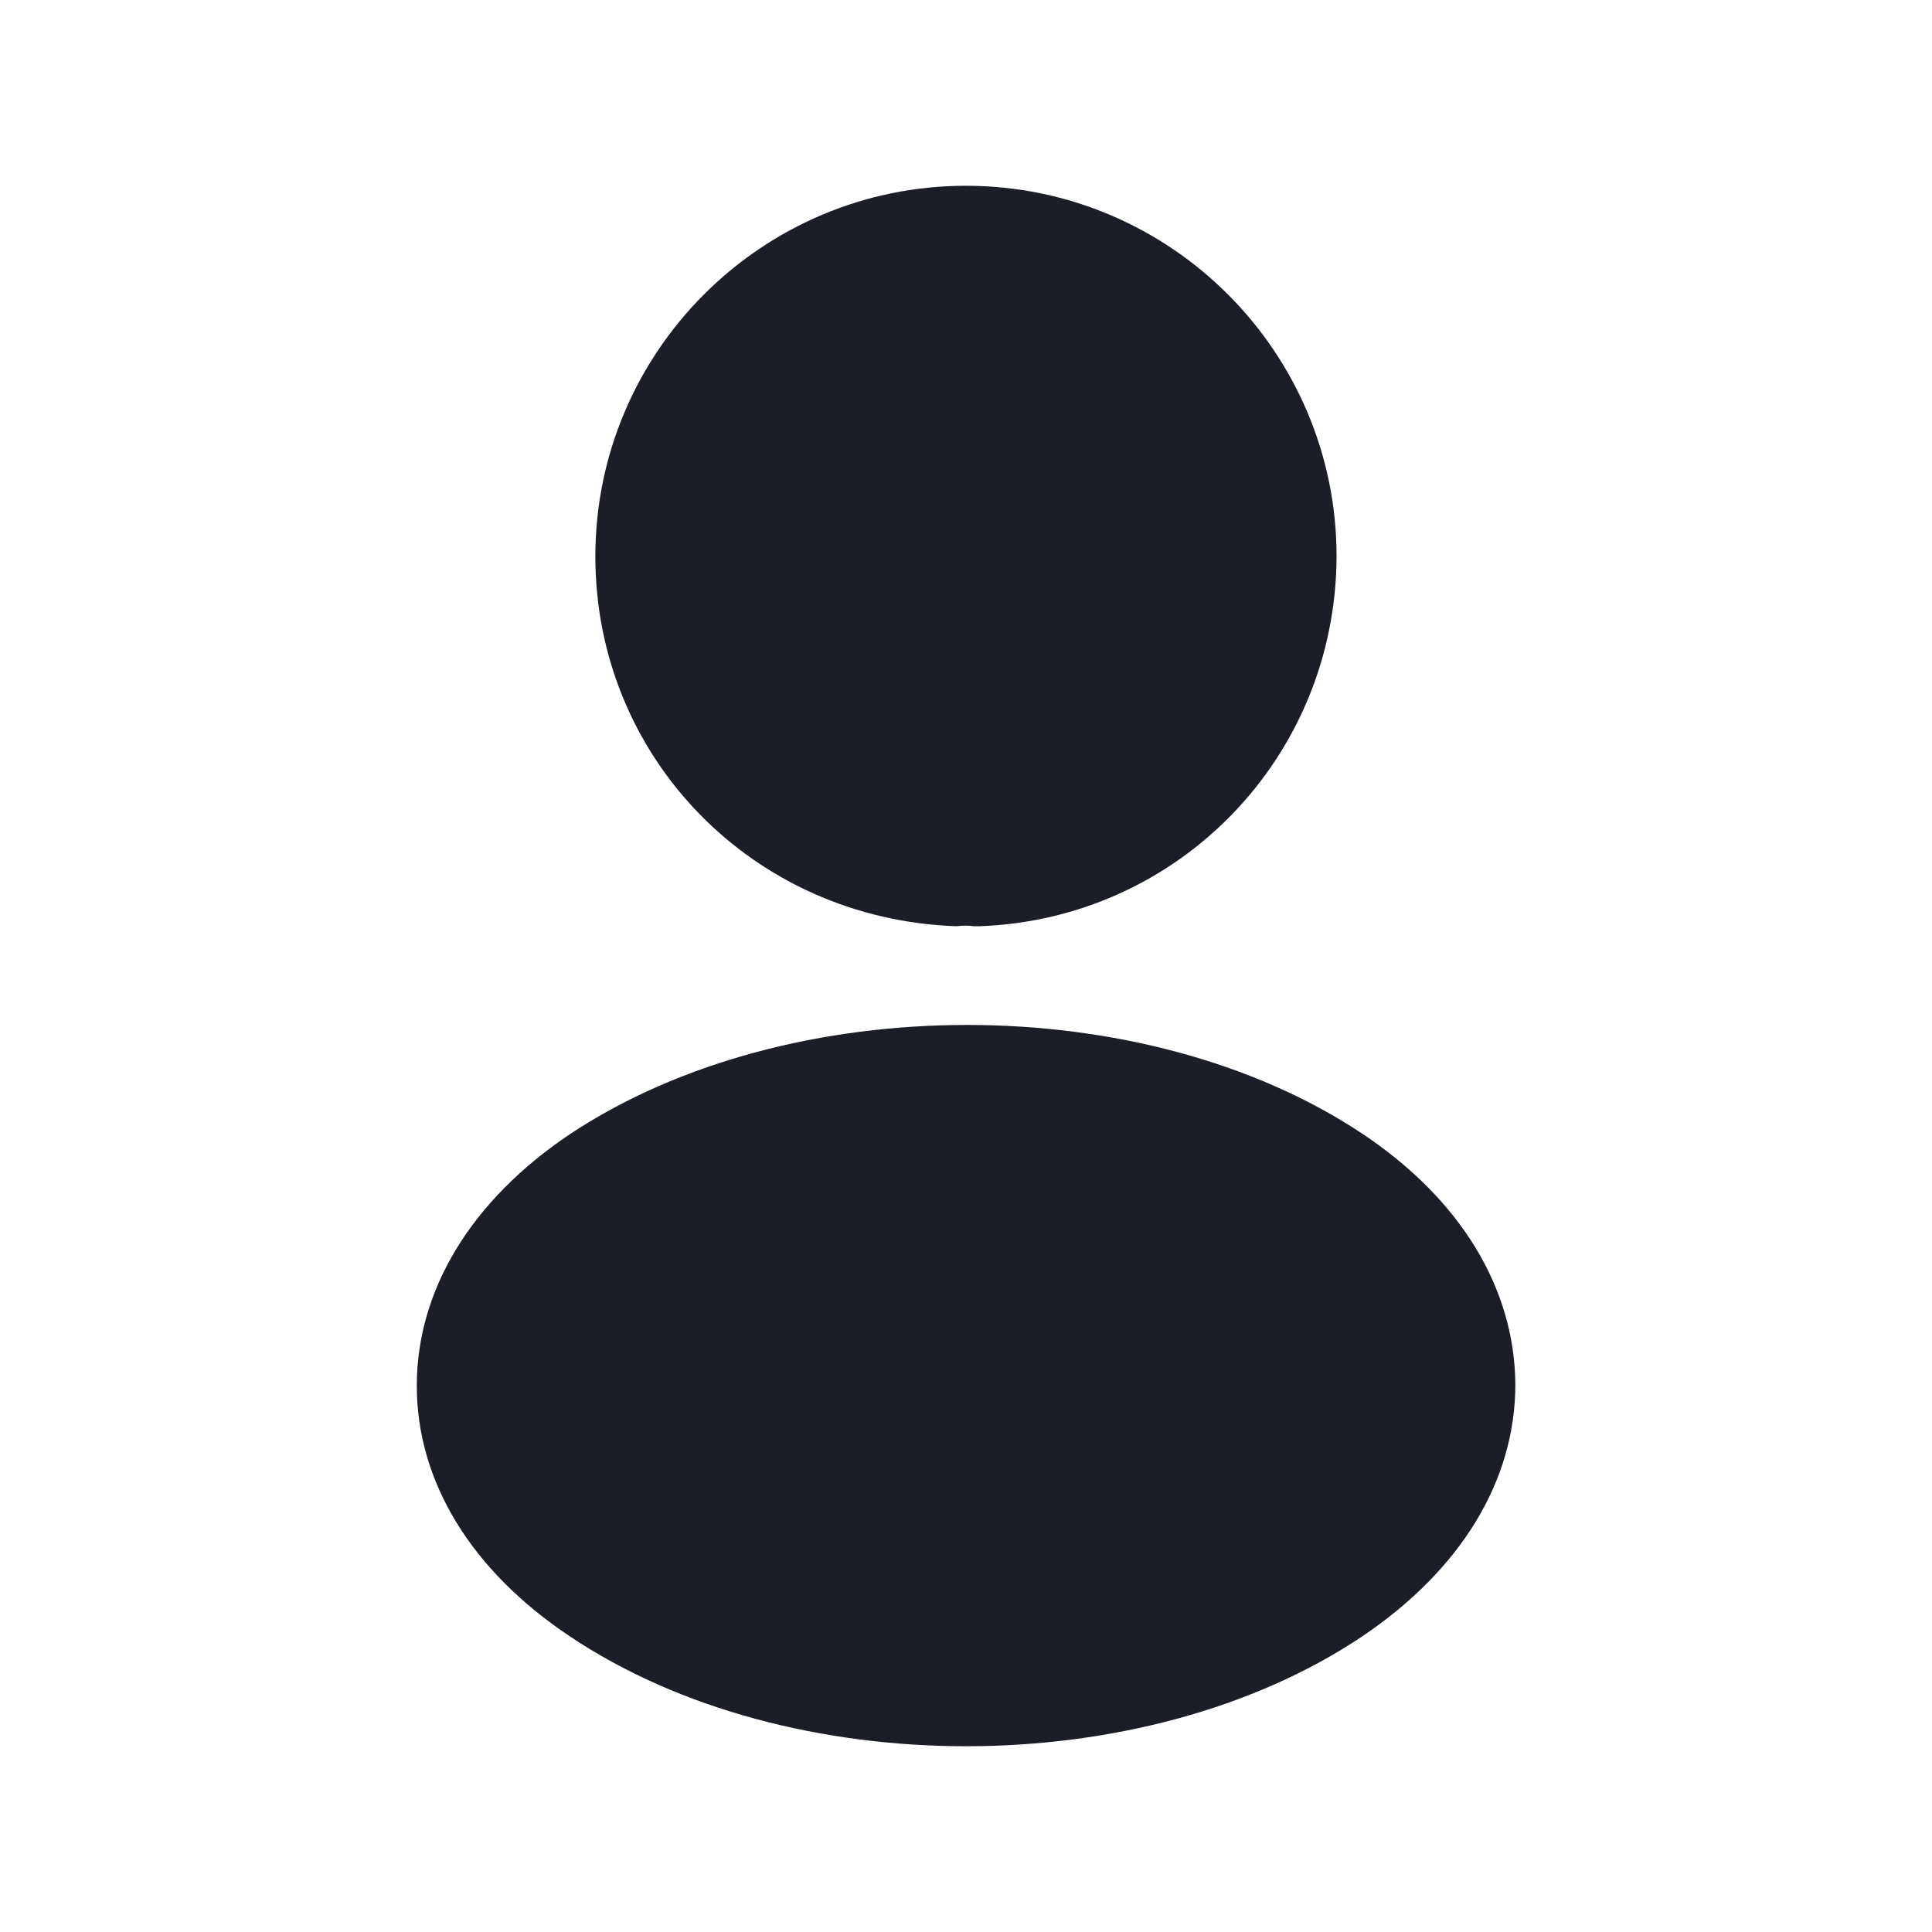 <svg width="26" height="26" viewBox="0 0 26 26" fill="none" xmlns="http://www.w3.org/2000/svg">
<path d="M12.999 2.5C10.248 2.5 8.012 4.737 8.012 7.488C8.012 10.186 10.123 12.37 12.873 12.465C12.957 12.454 13.041 12.454 13.104 12.465C13.126 12.465 13.136 12.465 13.157 12.465C13.168 12.465 13.168 12.465 13.178 12.465C15.866 12.37 17.977 10.186 17.987 7.488C17.987 4.737 15.751 2.5 12.999 2.5Z" fill="#1B1E26"/>
<path d="M18.335 15.258C15.405 13.305 10.628 13.305 7.677 15.258C6.344 16.15 5.609 17.358 5.609 18.649C5.609 19.941 6.344 21.137 7.667 22.02C9.137 23.006 11.069 23.5 13.001 23.5C14.933 23.5 16.865 23.006 18.335 22.02C19.658 21.127 20.393 19.93 20.393 18.628C20.382 17.337 19.658 16.14 18.335 15.258Z" fill="#1B1E26"/>
</svg>
